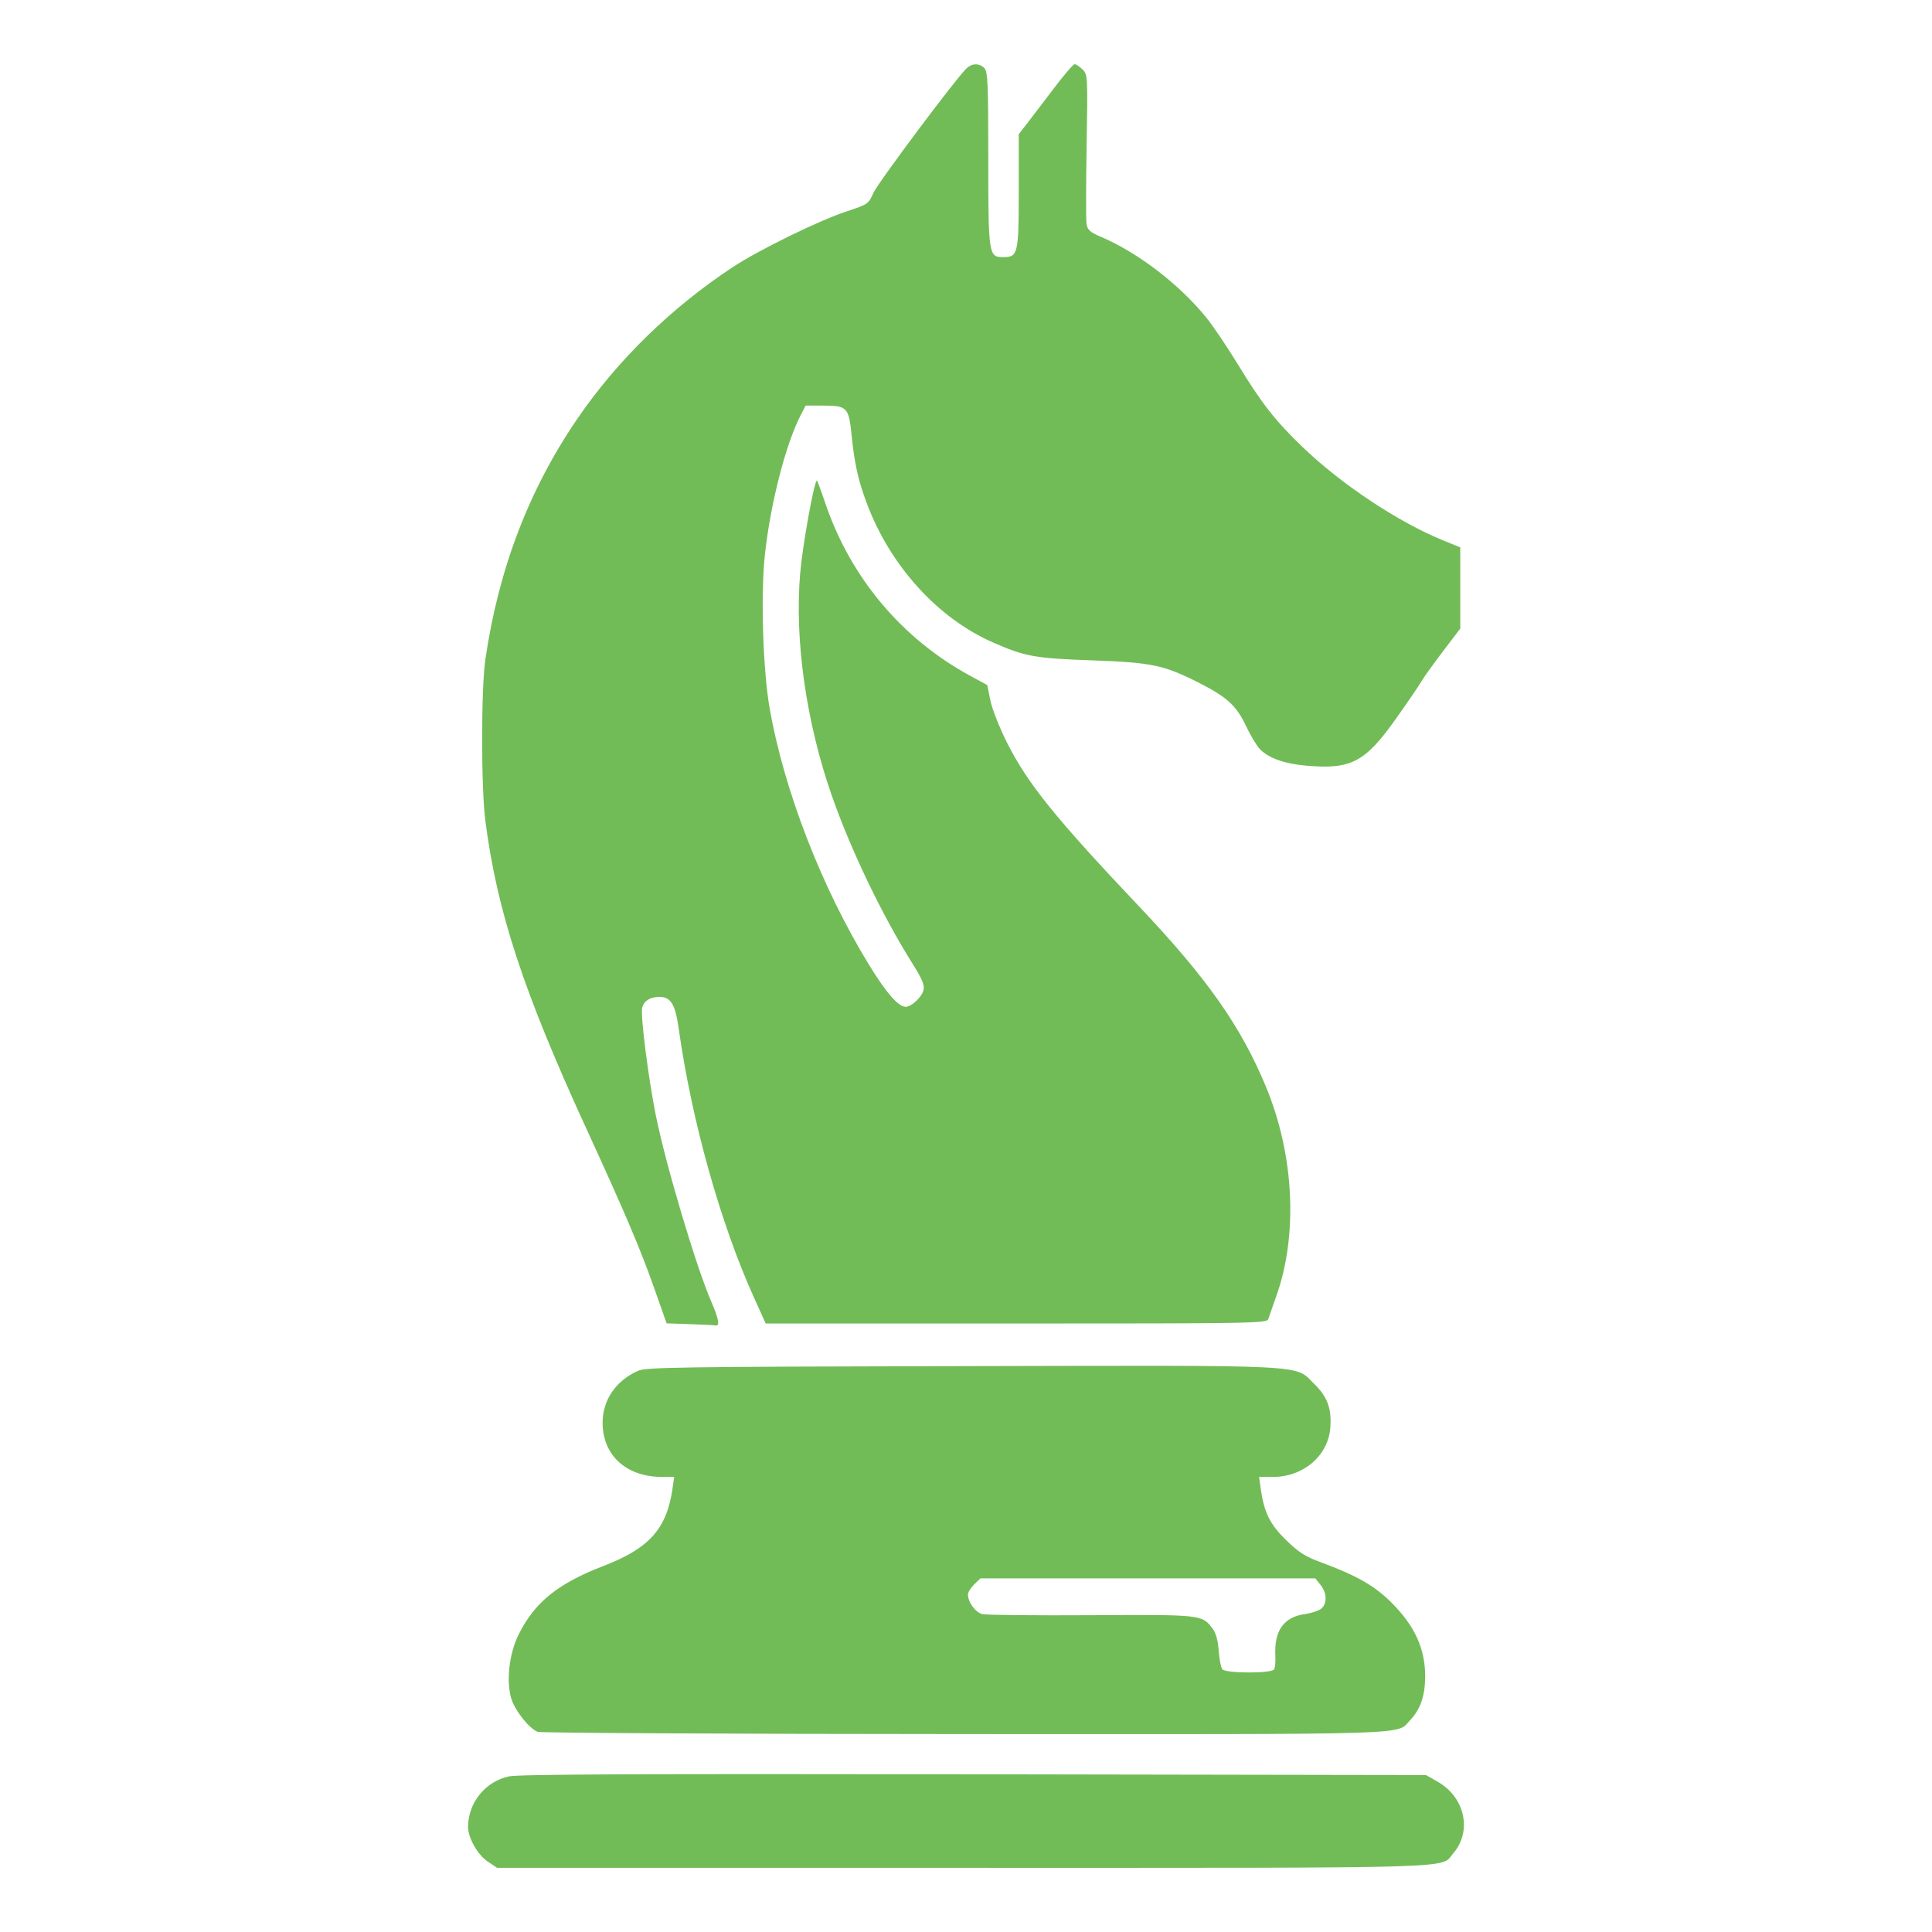 <?xml version="1.0" encoding="UTF-8" standalone="no"?>
<!-- Created with Inkscape (http://www.inkscape.org/) -->

<svg
   width="750"
   height="750"
   viewBox="0 0 198.437 198.438"
   version="1.1"
   id="svg1"
   xml:space="preserve"
   inkscape:version="1.3.2 (091e20e, 2023-11-25, custom)"
   sodipodi:docname="Logo.svg"
   xmlns:inkscape="http://www.inkscape.org/namespaces/inkscape"
   xmlns:sodipodi="http://sodipodi.sourceforge.net/DTD/sodipodi-0.dtd"
   xmlns="http://www.w3.org/2000/svg"
   xmlns:svg="http://www.w3.org/2000/svg"><sodipodi:namedview
     id="namedview1"
     pagecolor="#ffffff"
     bordercolor="#666666"
     borderopacity="1.0"
     inkscape:showpageshadow="2"
     inkscape:pageopacity="0.0"
     inkscape:pagecheckerboard="0"
     inkscape:deskcolor="#d1d1d1"
     inkscape:document-units="mm"
     inkscape:zoom="0.70822811"
     inkscape:cx="341.69782"
     inkscape:cy="468.06953"
     inkscape:window-width="1920"
     inkscape:window-height="991"
     inkscape:window-x="-9"
     inkscape:window-y="-9"
     inkscape:window-maximized="1"
     inkscape:current-layer="layer1" /><defs
     id="defs1" /><g
     inkscape:label="Calque 1"
     inkscape:groupmode="layer"
     id="layer1"><path
       style="fill:#72bc57;stroke-width:2.092;fill-opacity:1"
       d="m 50.118,191.221 c -1.05,-0.696 -2.044,-2.44 -2.042,-3.584 0.004,-2.486 1.784,-4.675 4.214,-5.185 1.021,-0.214 13.665,-0.27 47.782,-0.213 l 46.394,0.078 1.231,0.706 c 2.772,1.589 3.521,5.069 1.576,7.322 -1.385,1.605 2.073,1.502 -50.305,1.502 H 51.063 Z m 5.1,-13.344 c -0.889,-0.35 -2.365,-2.228 -2.718,-3.458 -0.517,-1.8 -0.194,-4.582 0.754,-6.506 1.637,-3.321 4.031,-5.262 8.711,-7.065 4.725,-1.82 6.512,-3.818 7.107,-7.945 l 0.174,-1.207 -1.268,-0.001 c -3.643,-0.004 -6.07,-2.209 -6.084,-5.529 -0.011,-2.352 1.344,-4.349 3.643,-5.372 0.817,-0.364 4.272,-0.414 33.2,-0.478 36.442,-0.081 34.176,-0.195 36.247,1.824 1.361,1.327 1.802,2.525 1.655,4.502 -0.212,2.863 -2.76,5.054 -5.877,5.054 h -1.439 l 0.168,1.207 c 0.34,2.439 0.948,3.669 2.616,5.293 1.278,1.243 1.968,1.684 3.542,2.262 3.628,1.332 5.518,2.405 7.226,4.102 2.455,2.44 3.534,4.818 3.506,7.727 -0.019,1.932 -0.509,3.318 -1.558,4.408 -1.465,1.522 1.456,1.431 -45.72,1.414 -23.837,-0.009 -43.586,-0.113 -43.886,-0.231 z m 75.641,-6.408 c 0.105,-0.167 0.166,-0.793 0.134,-1.392 -0.137,-2.588 0.856,-3.989 3.046,-4.296 0.671,-0.094 1.425,-0.346 1.676,-0.561 0.614,-0.524 0.576,-1.619 -0.084,-2.437 l -0.54,-0.67 h -17.195 -17.195 l -0.64,0.624 c -0.352,0.343 -0.64,0.806 -0.64,1.029 0,0.797 0.768,1.846 1.479,2.02 0.393,0.096 5.412,0.147 11.152,0.113 11.352,-0.068 11.404,-0.062 12.481,1.357 0.353,0.465 0.565,1.222 0.641,2.287 0.062,0.875 0.231,1.735 0.375,1.909 0.354,0.429 5.04,0.442 5.311,0.015 z m -60.013,-35.464 -2.38,-0.084 -1.333,-3.777 c -1.364,-3.866 -2.989,-7.68 -6.885,-16.166 -6.492,-14.138 -9.181,-22.322 -10.392,-31.626 -0.447,-3.433 -0.448,-13.599 -0.002,-16.645 1.363,-9.311 4.499,-17.489 9.5,-24.777 4.103,-5.98 9.602,-11.335 15.915,-15.499 2.666,-1.759 8.83,-4.775 11.677,-5.714 2.194,-0.724 2.263,-0.771 2.76,-1.899 0.455,-1.034 8.408,-11.675 9.554,-12.783 0.571,-0.552 1.3,-0.57 1.838,-0.045 0.357,0.348 0.41,1.552 0.41,9.346 0,9.853 0.034,10.076 1.538,10.076 1.51,0 1.589,-0.34 1.589,-6.776 V 13.788 l 0.869,-1.122 c 0.478,-0.617 1.713,-2.237 2.744,-3.599 1.031,-1.363 1.989,-2.478 2.128,-2.478 0.139,0 0.501,0.242 0.804,0.537 0.541,0.528 0.549,0.665 0.427,7.816 -0.068,4.004 -0.072,7.622 -0.009,8.04 0.098,0.638 0.343,0.857 1.521,1.361 3.769,1.61 8,4.854 10.759,8.249 0.702,0.864 2.165,3.029 3.252,4.812 2.464,4.043 3.871,5.84 6.691,8.543 3.991,3.826 9.806,7.684 14.405,9.557 l 1.759,0.716 v 4.172 4.172 l -1.804,2.371 c -0.992,1.304 -1.989,2.697 -2.216,3.096 -0.227,0.399 -1.385,2.098 -2.574,3.775 -3.191,4.5 -4.62,5.246 -9.267,4.833 -2.209,-0.196 -3.824,-0.774 -4.717,-1.689 -0.324,-0.332 -0.971,-1.411 -1.436,-2.397 -0.961,-2.036 -1.919,-2.929 -4.634,-4.32 -3.759,-1.926 -4.944,-2.181 -11.145,-2.405 -5.924,-0.213 -6.875,-0.385 -10.198,-1.839 C 96.31,63.503 91.417,58.102 89.017,51.663 88.13,49.284 87.769,47.651 87.457,44.597 87.175,41.842 86.992,41.658 84.519,41.658 H 82.749 L 82.254,42.611 c -1.553,2.988 -3.145,9.202 -3.699,14.444 -0.435,4.11 -0.189,11.818 0.502,15.734 1.489,8.443 5.353,18.401 10.22,26.338 1.747,2.849 3,4.284 3.742,4.284 0.583,0 1.644,-0.981 1.826,-1.688 0.14,-0.543 -0.098,-1.114 -1.183,-2.846 -3.075,-4.906 -6.292,-11.613 -8.223,-17.144 -2.642,-7.565 -3.84,-15.985 -3.252,-22.858 0.243,-2.842 1.381,-9.189 1.708,-9.529 0.033,-0.035 0.427,1.018 0.874,2.34 2.59,7.646 7.879,13.936 14.925,17.75 l 1.706,0.923 0.325,1.596 c 0.179,0.878 0.962,2.854 1.74,4.391 2.11,4.17 4.986,7.73 13.55,16.772 6.982,7.372 10.459,12.322 13.033,18.551 2.893,7.002 3.283,15.225 1.02,21.521 -0.367,1.022 -0.732,2.059 -0.81,2.304 -0.133,0.42 -1.595,0.445 -25.877,0.445 H 78.644 l -1.203,-2.663 c -3.461,-7.661 -6.399,-18.167 -7.739,-27.672 -0.347,-2.462 -0.805,-3.21 -1.966,-3.21 -0.958,0 -1.593,0.4 -1.778,1.121 -0.192,0.744 0.643,7.309 1.408,11.077 1.047,5.157 4.154,15.579 5.707,19.141 0.705,1.616 0.877,2.469 0.485,2.407 -0.182,-0.029 -1.402,-0.09 -2.711,-0.136 z"
       id="path1"
       sodipodi:nodetypes="scsccssscsssssscscssssscsssscscsscccsscccssscsssccccssssssssssssscssssccssssscccsssssssssssscsscssscssscscssssssscssssssccc" /></g></svg>
